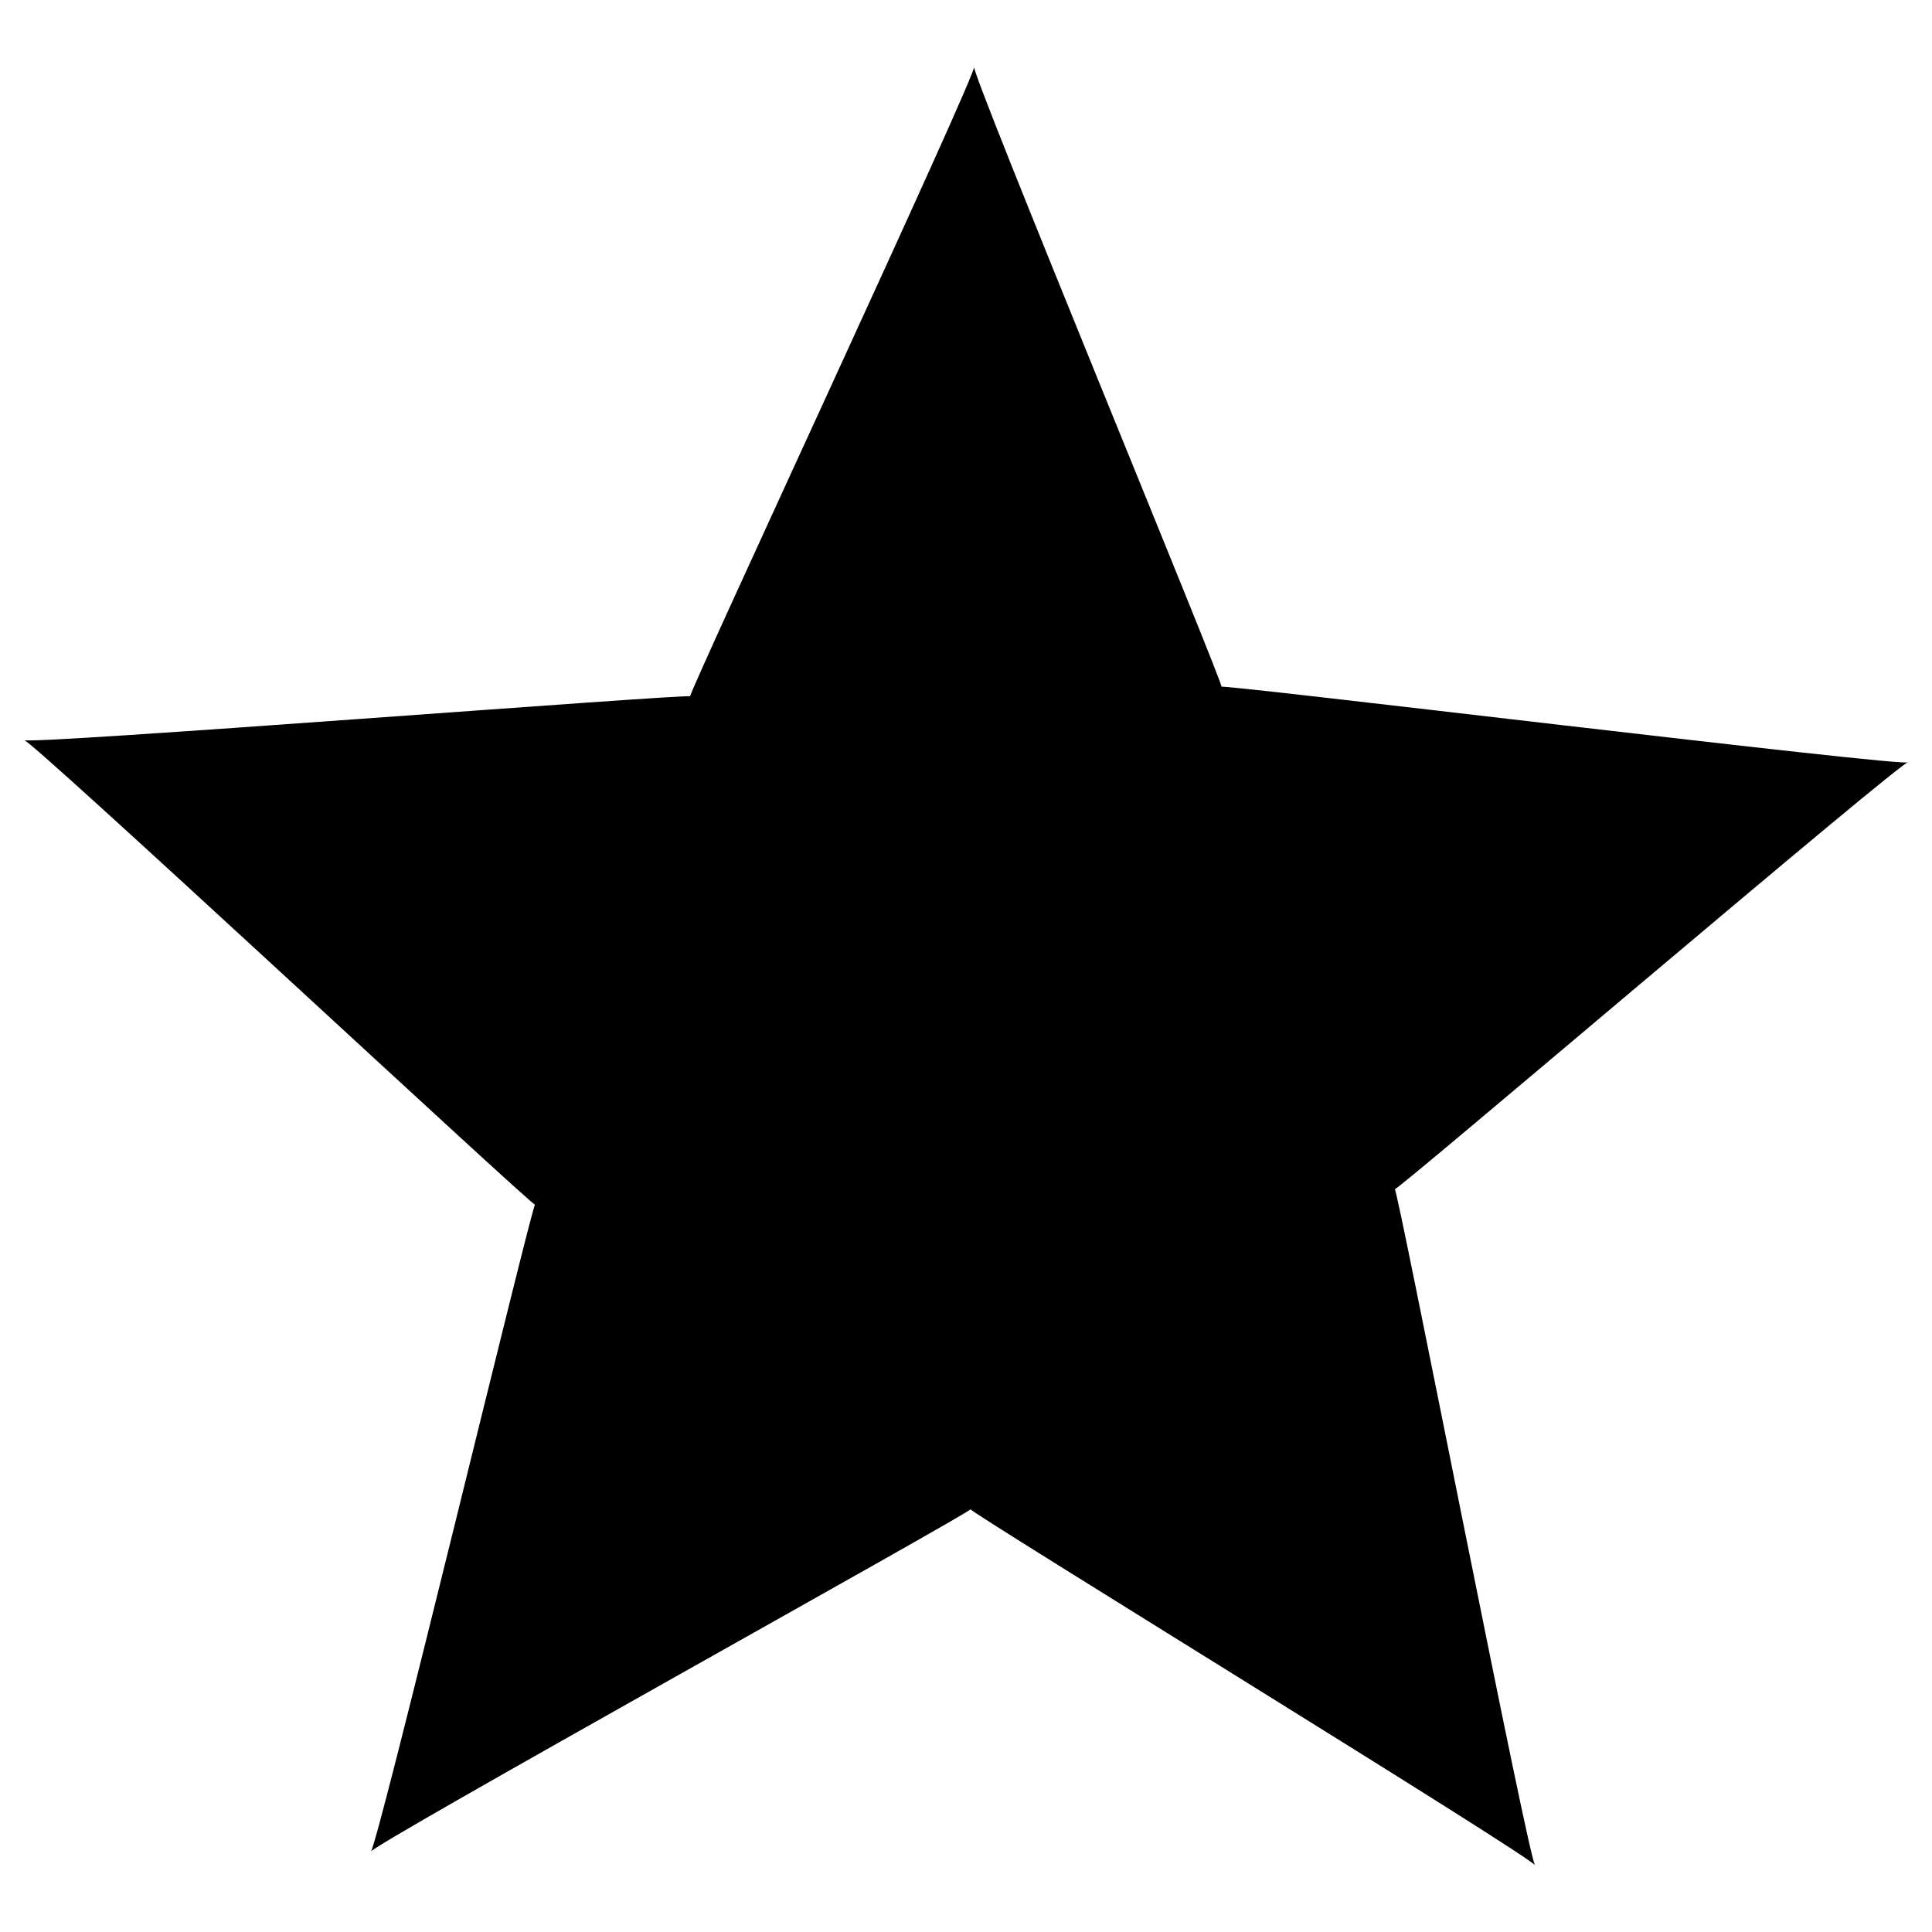 <svg xmlns="http://www.w3.org/2000/svg" width="1024" height="1024" viewBox="0 0 1024 1024"><path d="M813.732 988.822c2.542-1.919-302.5-188.934-299.317-188.897 3.294 0-320.667 179.726-317.967 181.613 2.61 1.83 86.209-346.079 87.157-343.038.98 3.145-270.02-249.434-270.982-246.284-.93 3.045 355.78-24.954 353.183-23.114C363.118 371 519.59 35.22 516.297 35.277c-3.184 0 133.676 330.657 131.122 328.755-2.642-1.964 365.065 43.082 363.99 39.968-1.038-3.01-273.164 229.313-272.144 226.295 1.055-3.121 71.837 360.51 74.467 358.527z" fill-rule="evenodd"/></svg>